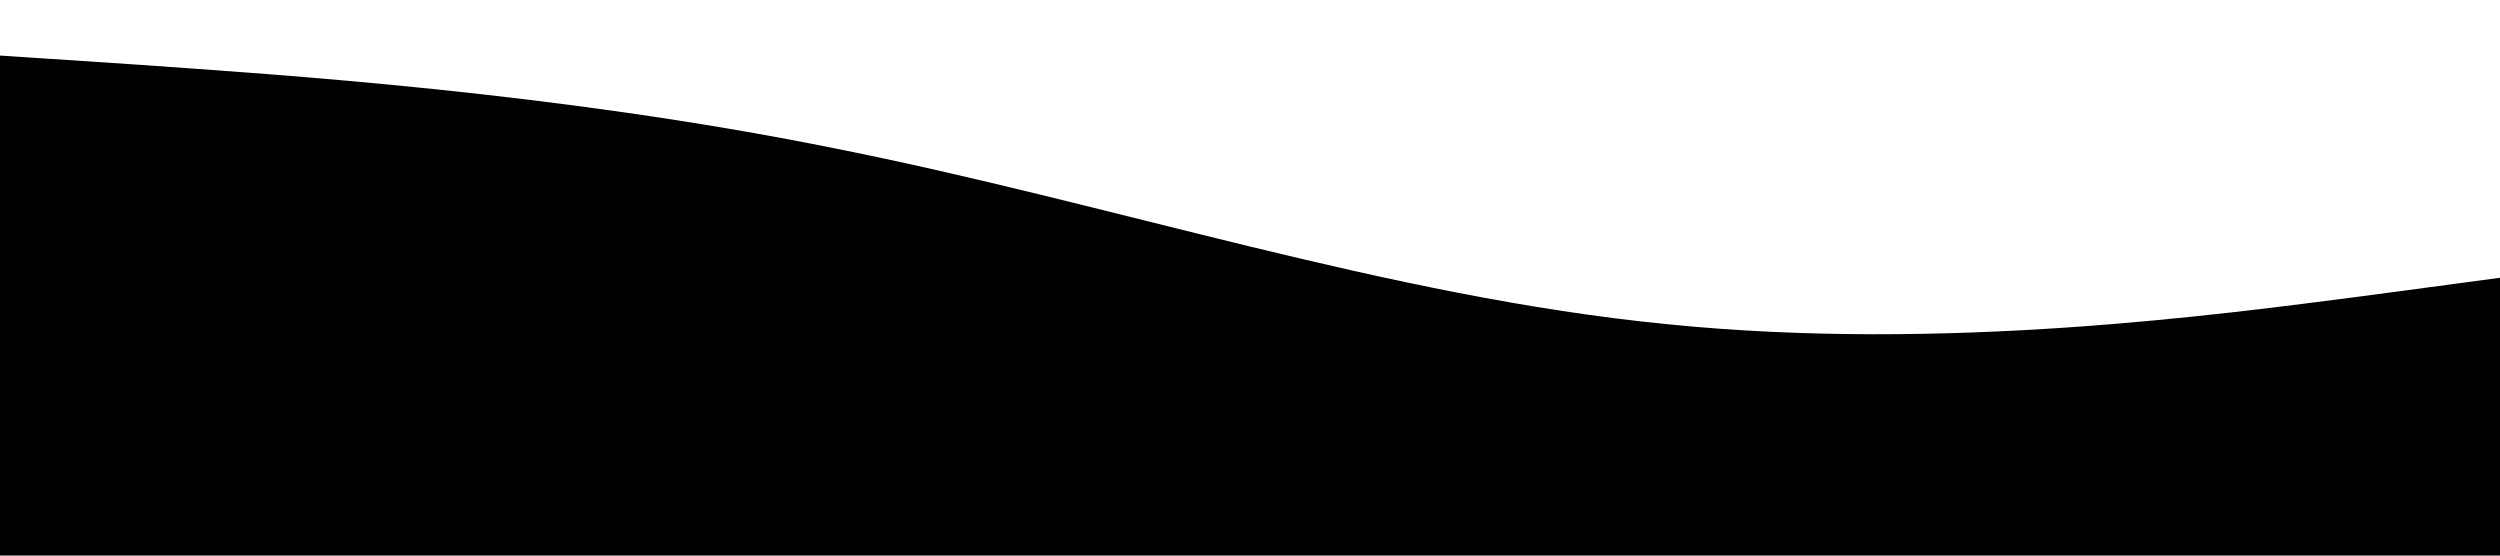<?xml version="1.0" standalone="no"?><svg xmlns="http://www.w3.org/2000/svg" viewBox="0 0 1440 320"><path fill="#ff" fill-opacity="1" d="M0,32L80,37.3C160,43,320,53,480,85.3C640,117,800,171,960,186.7C1120,203,1280,181,1360,170.7L1440,160L1440,320L1360,320C1280,320,1120,320,960,320C800,320,640,320,480,320C320,320,160,320,80,320L0,320Z"></path></svg>